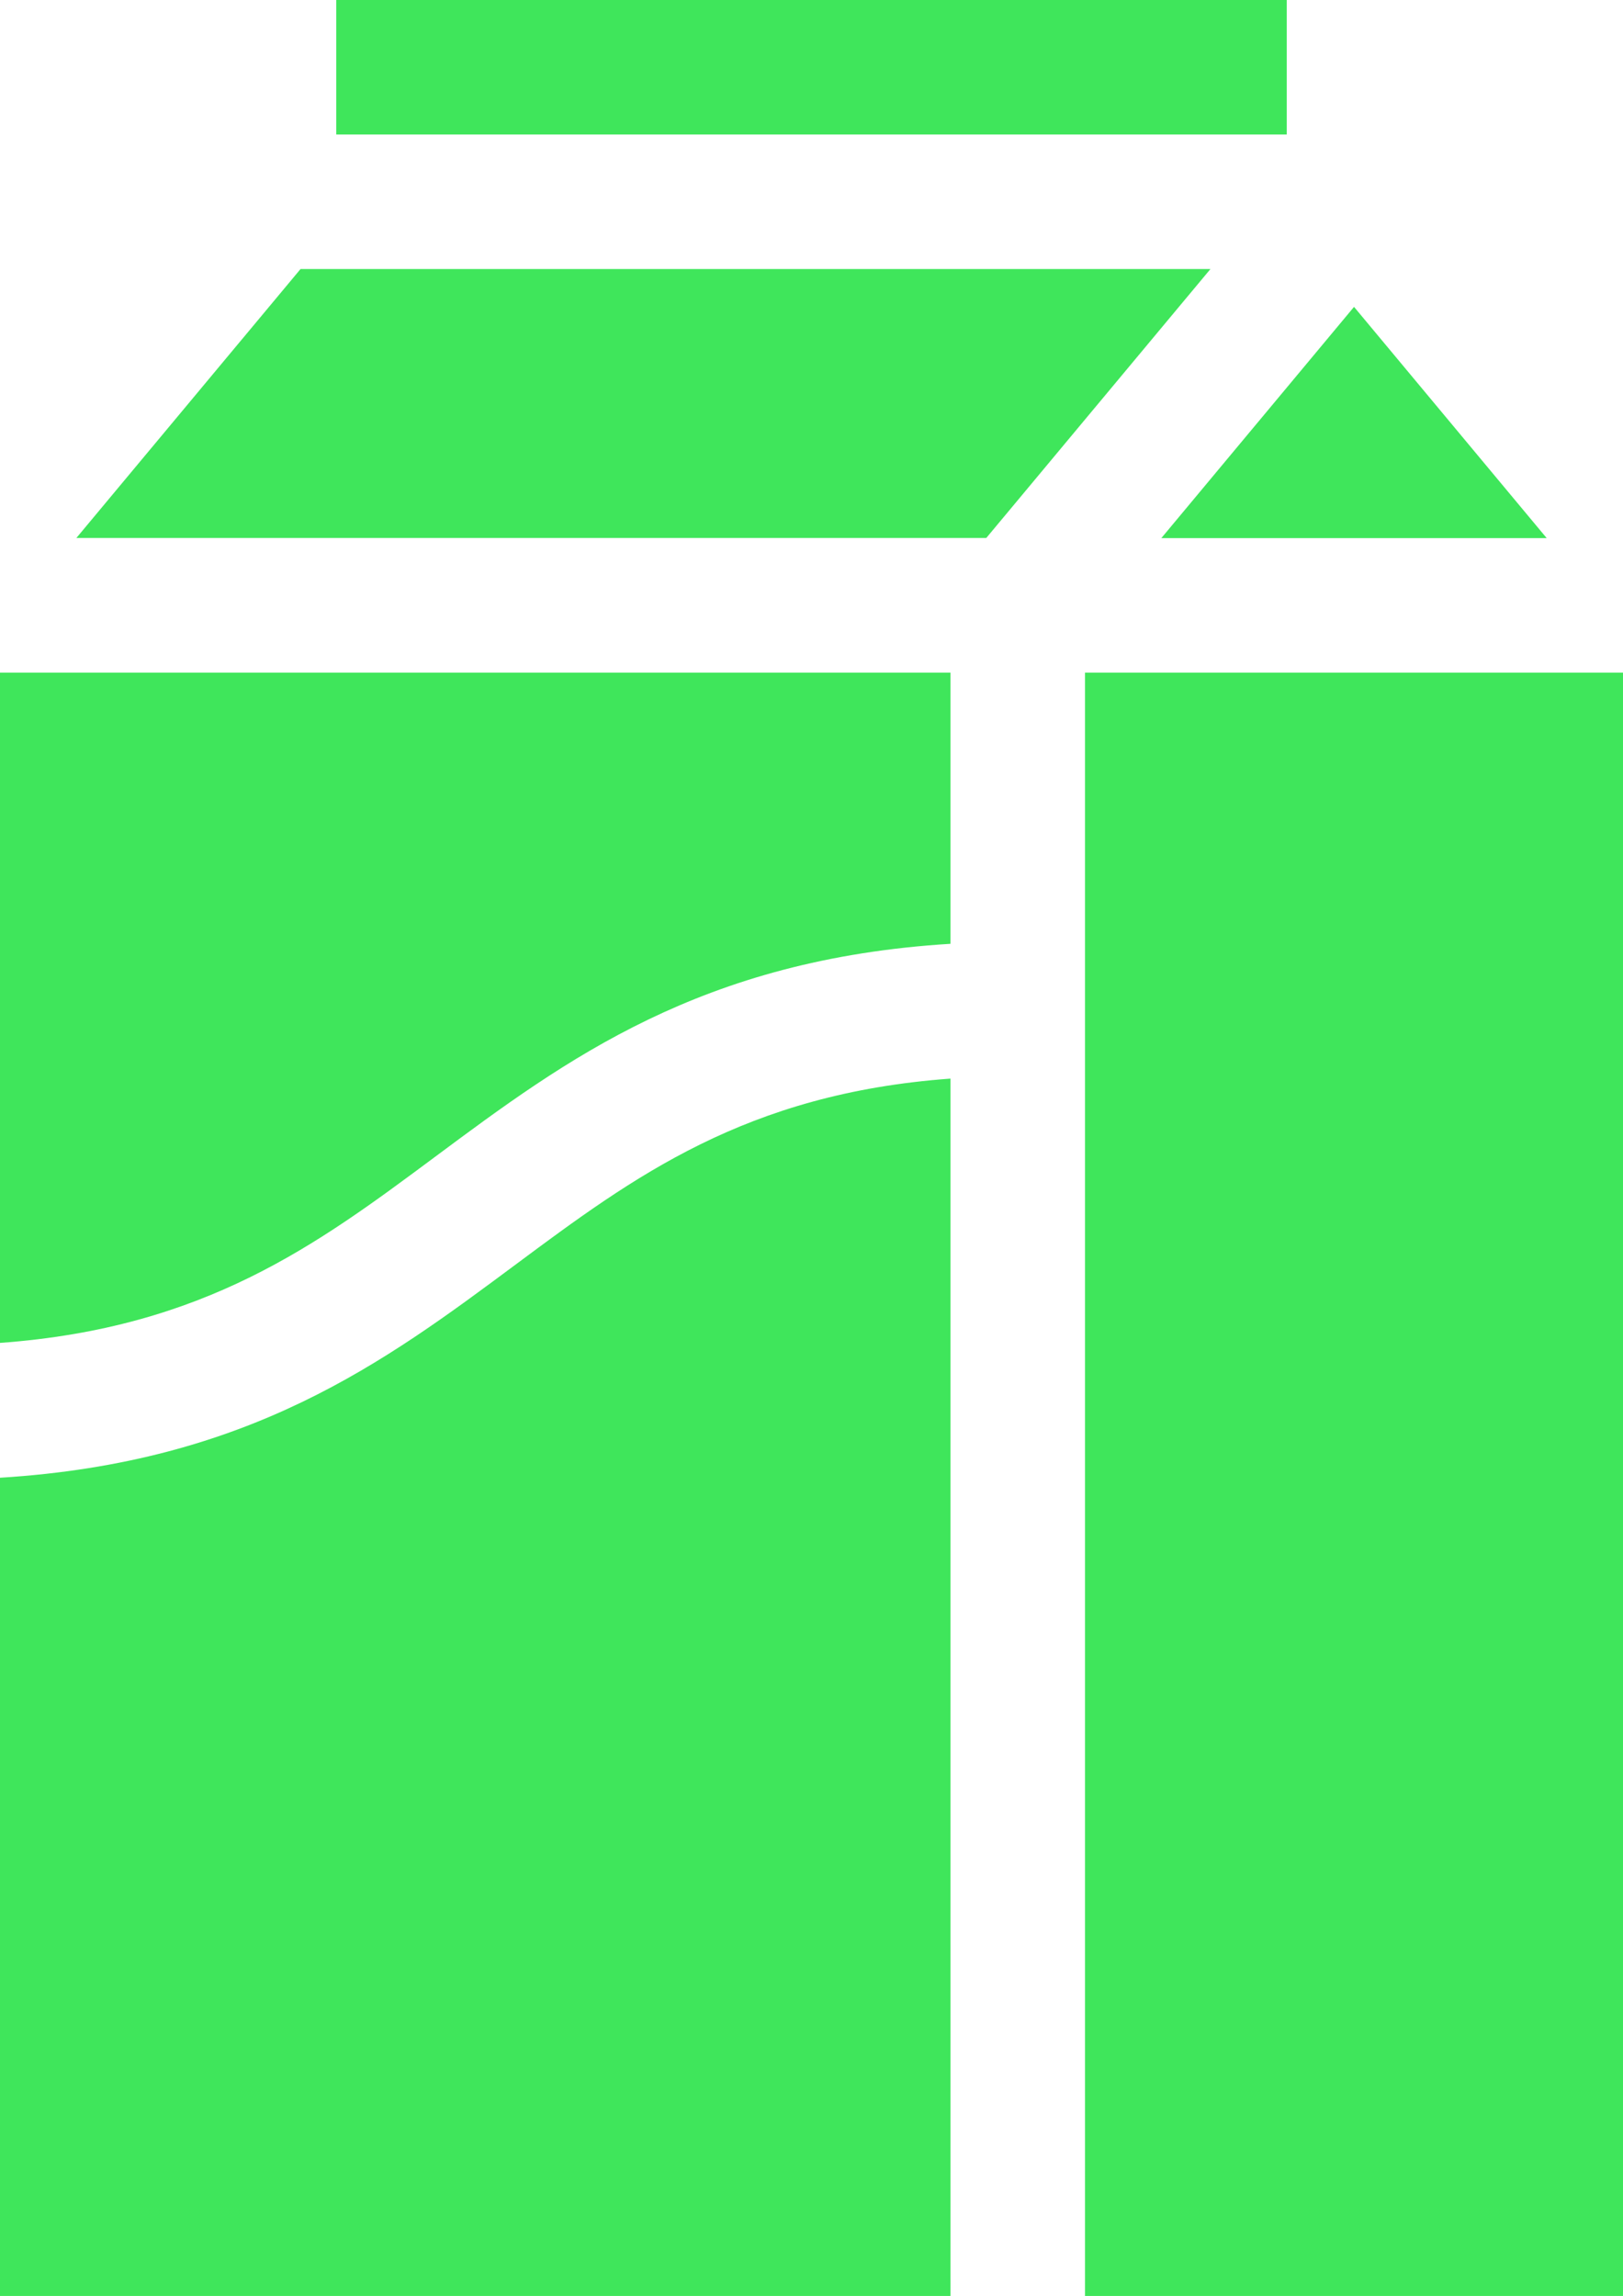 <svg id="packaging" xmlns="http://www.w3.org/2000/svg" width="49.492" height="70" viewBox="0 0 49.492 70">
  <path id="Path_68" data-name="Path 68" d="M126.609,60H98.862l-6.836,8.2h27.747Z" transform="translate(-89.698 -51.797)" fill="#3fe65b"/>
  <path id="Path_69" data-name="Path 69" d="M103.984,240.531c-6.252.456-9.67,3-13.268,5.675-3.99,2.967-8.107,6.026-15.716,6.494v24.947h28.984Z" transform="translate(-75 -207.646)" fill="#3fe65b"/>
  <path id="Path_70" data-name="Path 70" d="M150,0h28.984V4.1H150Z" transform="translate(-139.746)" fill="#3fe65b"/>
  <path id="Path_71" data-name="Path 71" d="M88.268,164.761c3.99-2.967,8.107-6.026,15.716-6.494V150H75v20.435C81.252,169.979,84.67,167.437,88.268,164.761Z" transform="translate(-75 -129.492)" fill="#3fe65b"/>
  <path id="Path_72" data-name="Path 72" d="M334.026,75.481h11.751l-5.875-7.05Z" transform="translate(-298.612 -59.075)" fill="#3fe65b"/>
  <path id="Path_73" data-name="Path 73" d="M317,150h16.406v49.492H317Z" transform="translate(-283.914 -129.492)" fill="#3fe65b"/>
</svg>
